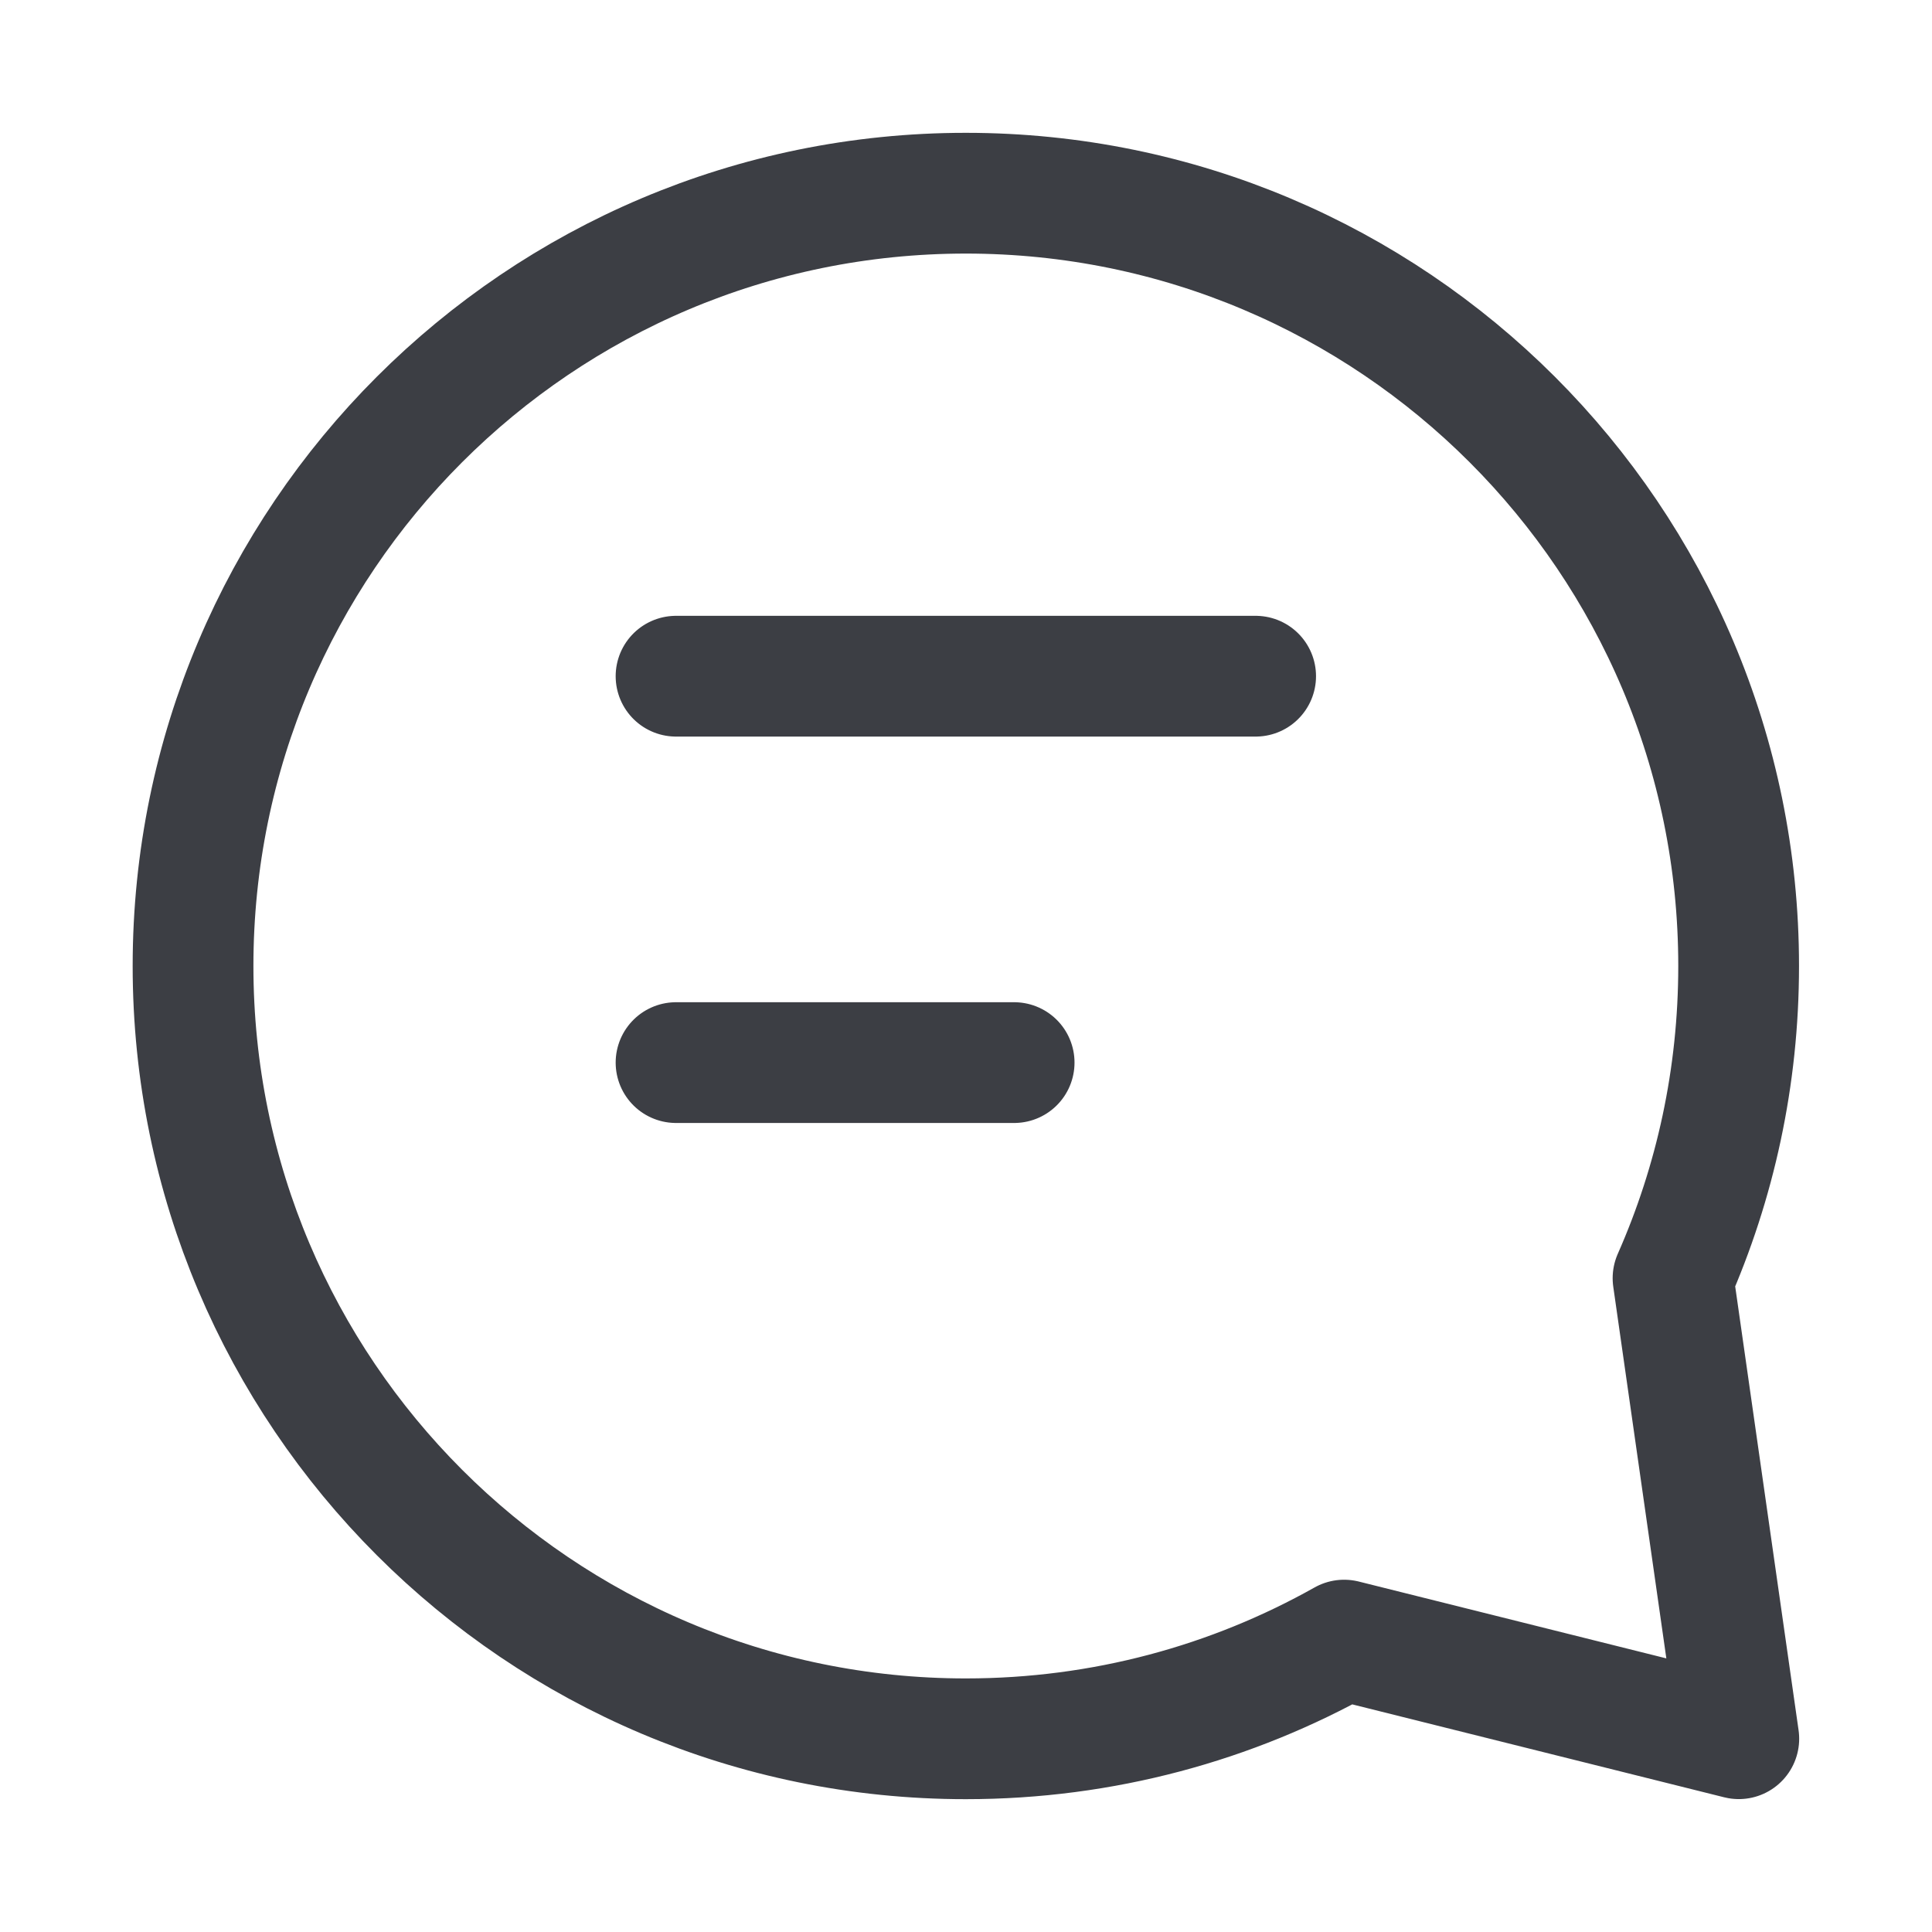 <svg width="24" height="24" viewBox="0 0 24 24" fill="none" xmlns="http://www.w3.org/2000/svg">
<path d="M8.398 8.4H15.598M8.398 13.2H12.598M21.598 12C21.598 13.38 21.307 14.692 20.783 15.878L21.6 21.599L16.697 20.374C15.308 21.155 13.705 21.6 11.998 21.6C6.697 21.6 2.398 17.302 2.398 12C2.398 6.698 6.697 2.4 11.998 2.4C17.3 2.4 21.598 6.698 21.598 12Z" stroke="#3C3E44" stroke-width="1.5" stroke-linecap="round" stroke-linejoin="round"/>
</svg>
